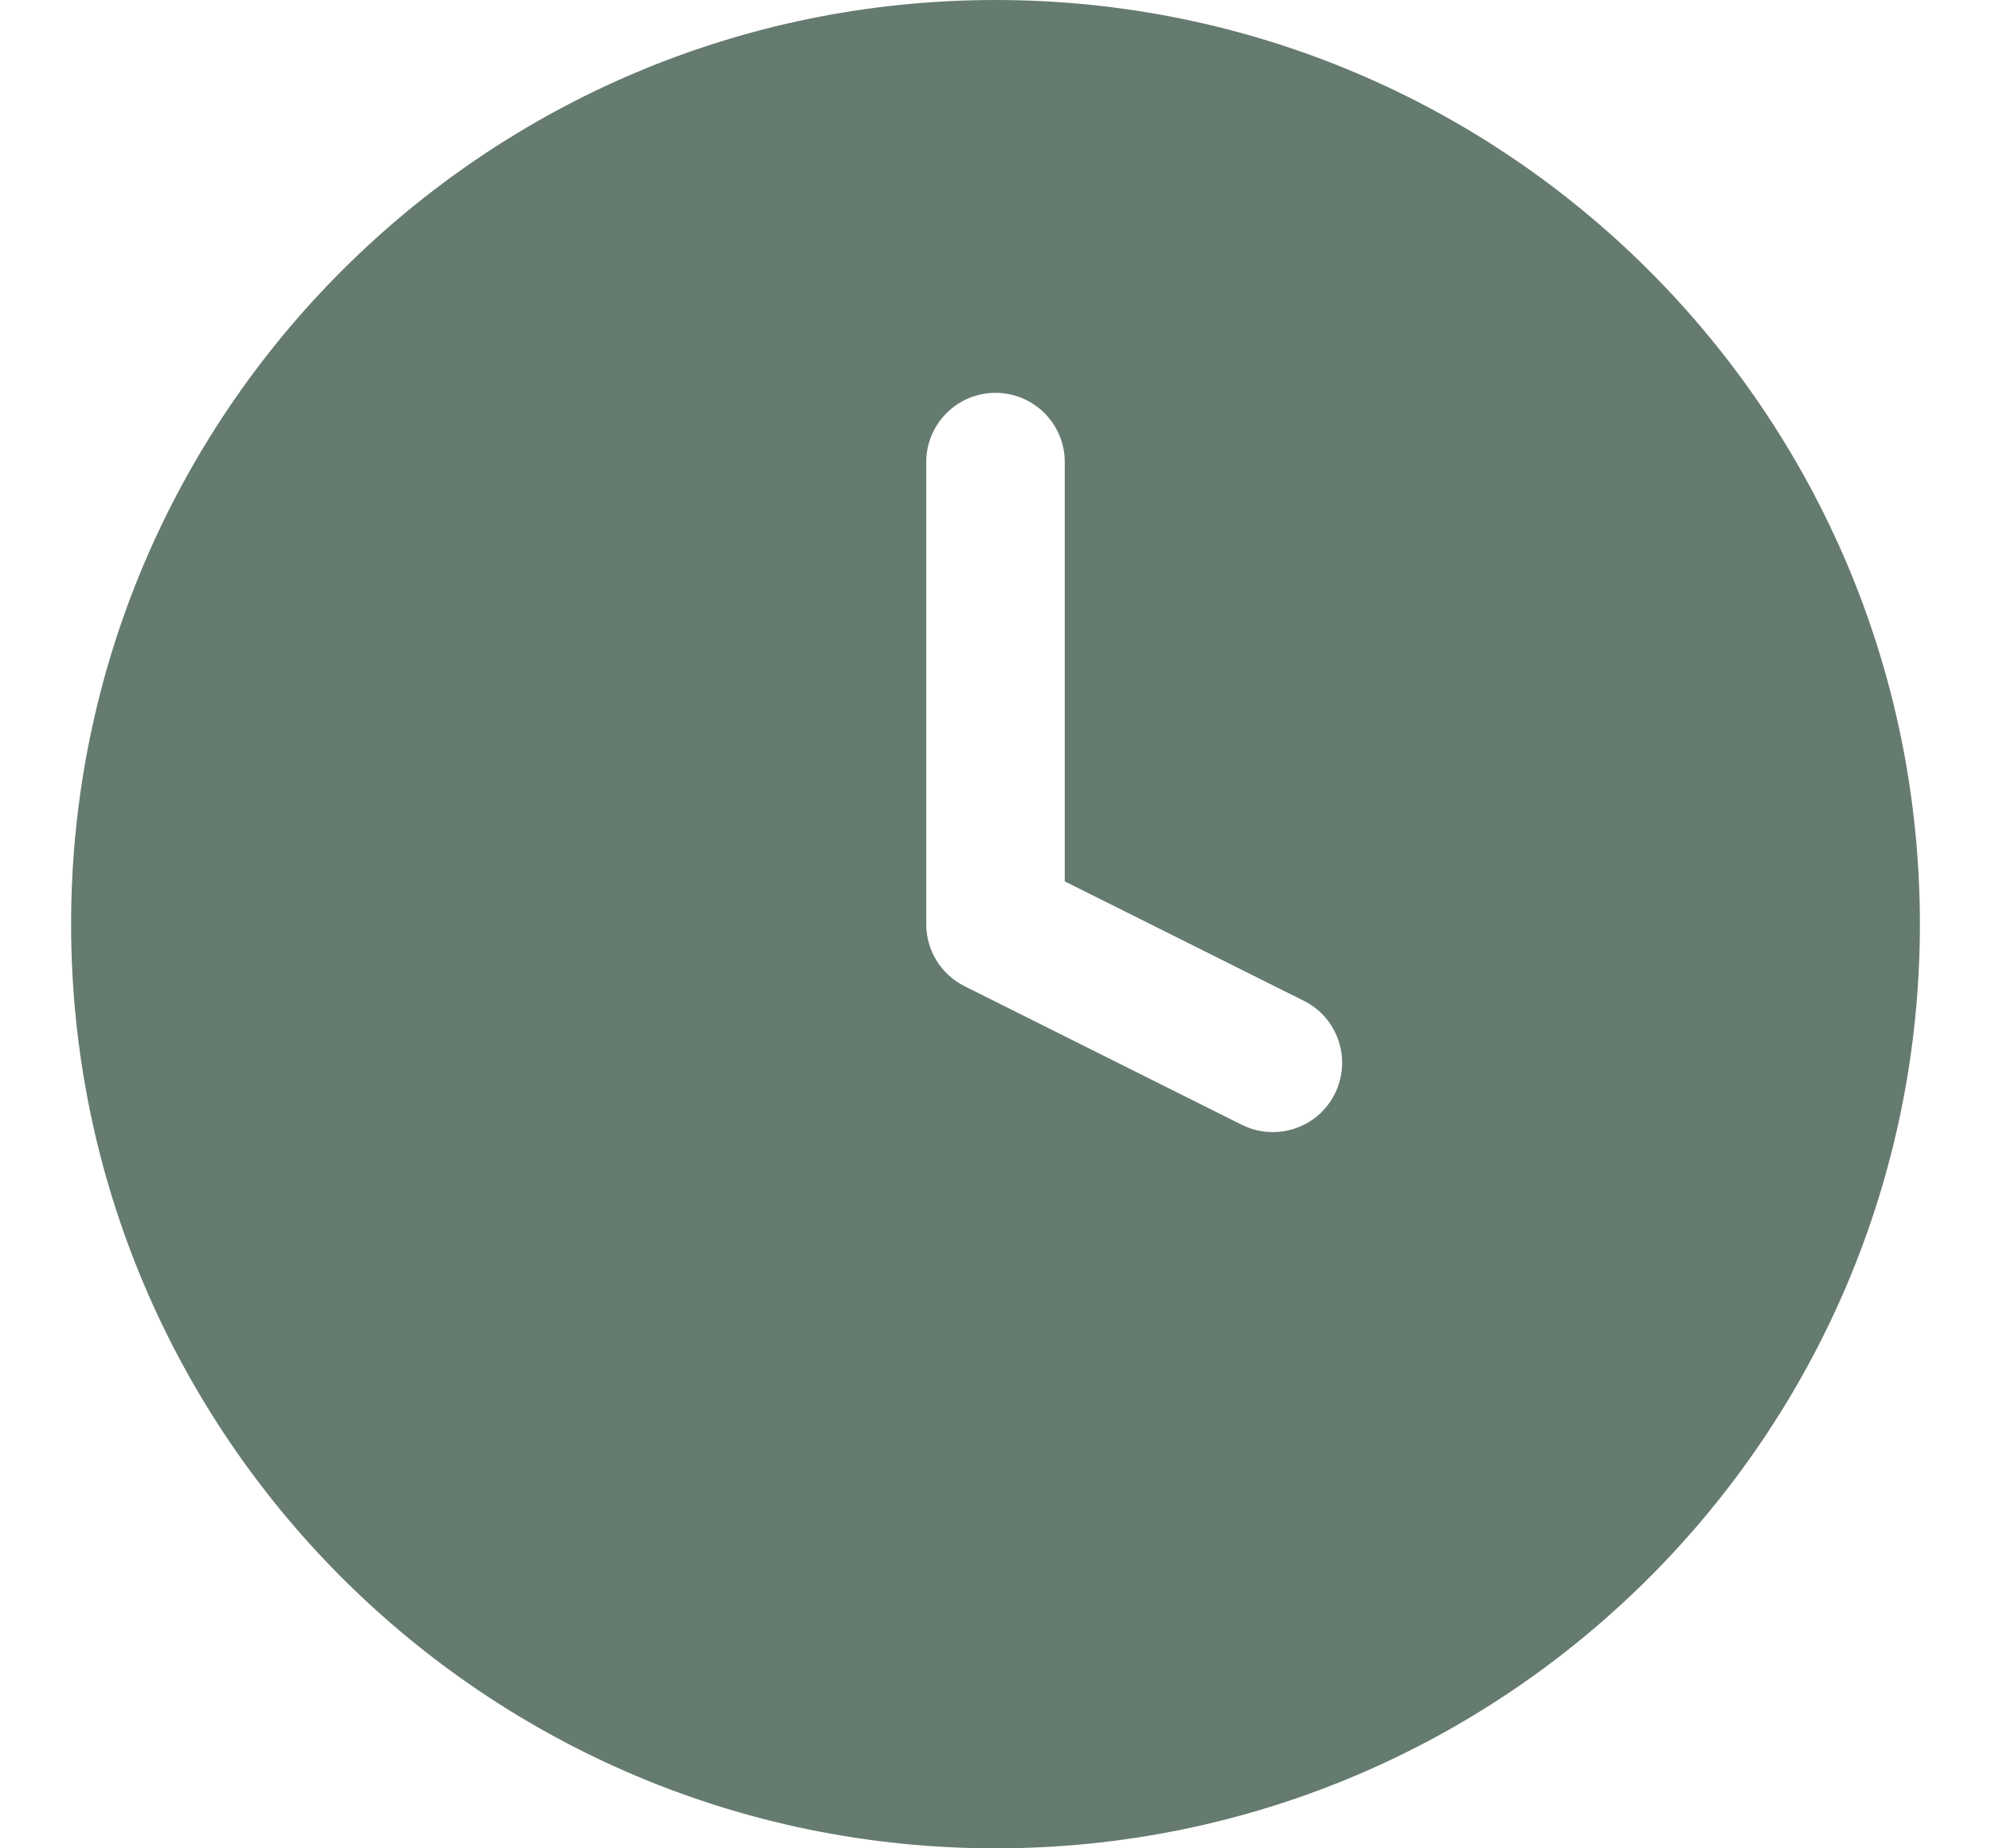 <svg width="14" height="13" viewBox="0 0 14 13" fill="none" xmlns="http://www.w3.org/2000/svg">
<path fill-rule="evenodd" clip-rule="evenodd" d="M13.5 6.5C13.5 10.09 10.59 13 7 13C3.41 13 0.5 10.09 0.5 6.5C0.5 2.91 3.41 0 7 0C10.59 0 13.5 2.91 13.5 6.5ZM7.487 3.25C7.487 2.981 7.269 2.763 7 2.763C6.731 2.763 6.513 2.981 6.513 3.25V6.5C6.513 6.685 6.617 6.853 6.782 6.936L8.732 7.911C8.973 8.031 9.266 7.934 9.386 7.693C9.506 7.452 9.409 7.159 9.168 7.039L7.487 6.199V3.25Z" fill="#254434" fill-opacity="0.7"/>
</svg>
